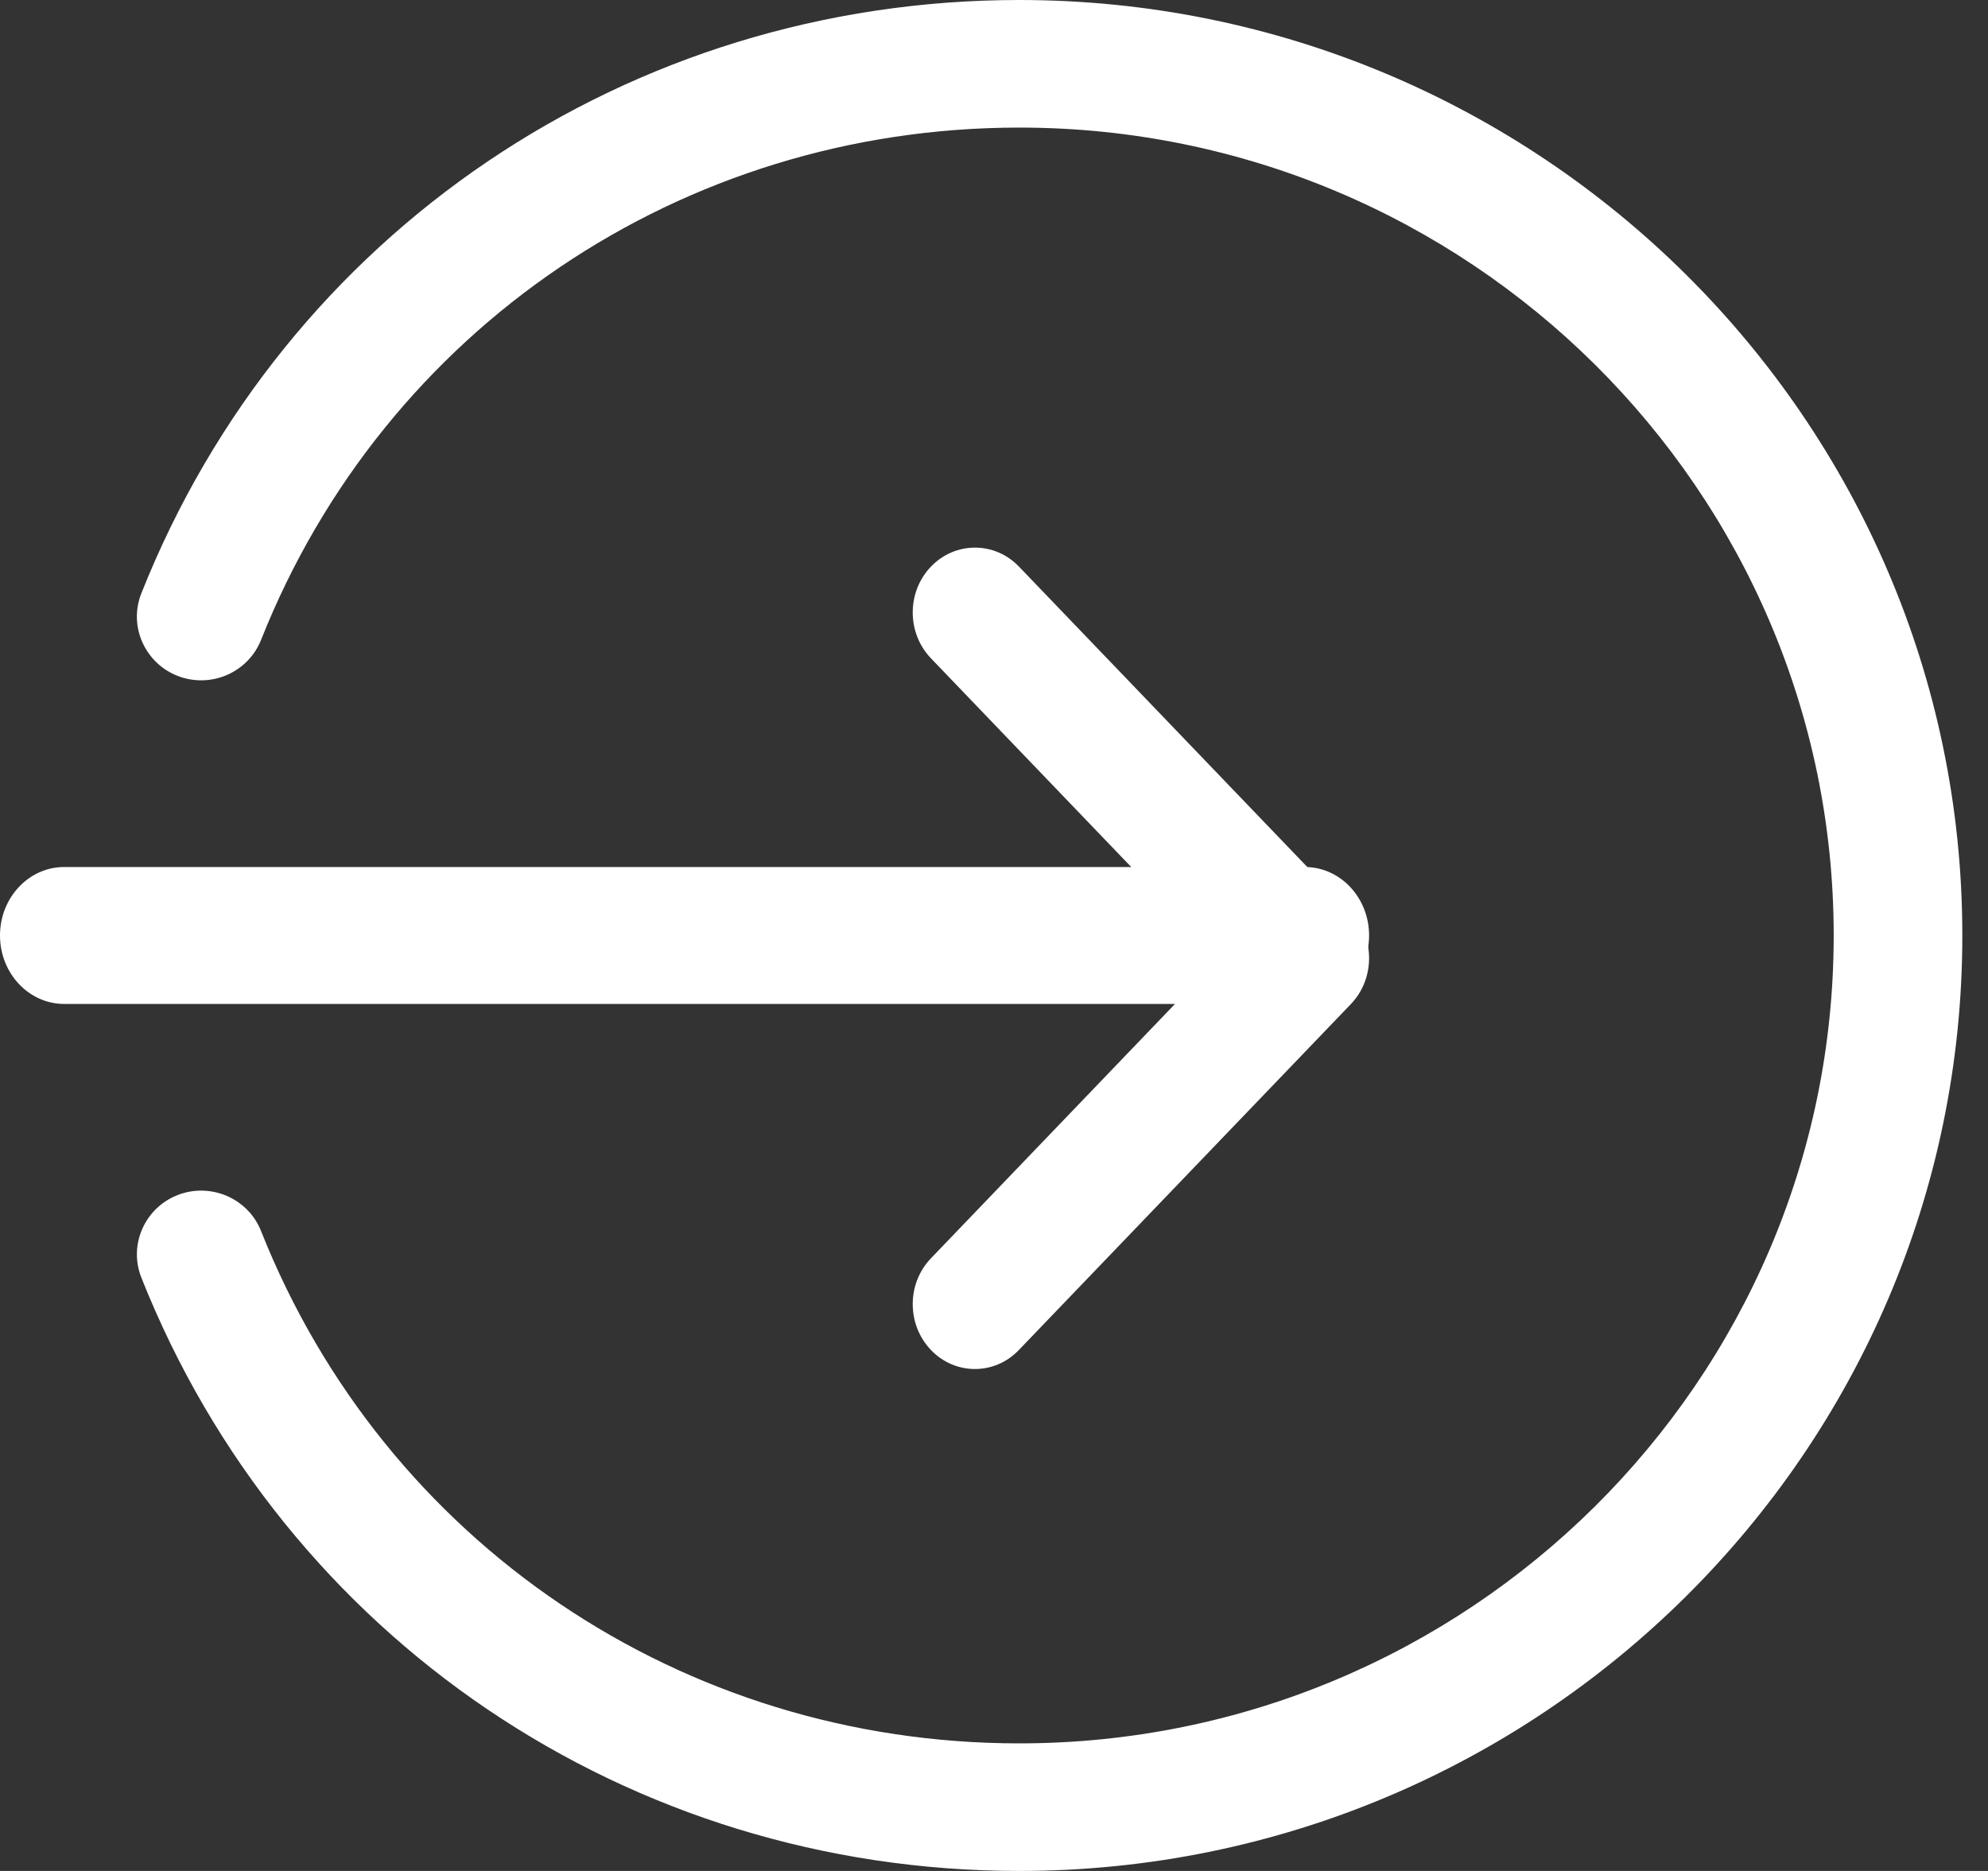 <svg width="34" height="32" viewBox="0 0 34 32" fill="none" xmlns="http://www.w3.org/2000/svg">
<rect x="0" y="0" width="34" height="32" fill="#333333" stroke="none"/>
<path d="M22.317 17.171H1.098C0.492 17.171 0 16.646 0 16C0 15.354 0.492 14.829 1.098 14.829H22.317C22.923 14.829 23.415 15.354 23.415 16C23.415 16.646 22.923 17.171 22.317 17.171Z" fill="white"/>
<path d="M16.674 23.415C16.401 23.415 16.129 23.307 15.922 23.09C15.506 22.656 15.506 21.954 15.922 21.521L20.845 16.39L15.922 11.26C15.506 10.826 15.506 10.124 15.922 9.691C16.337 9.258 17.012 9.258 17.427 9.691L23.103 15.605C23.519 16.038 23.519 16.741 23.103 17.174L17.427 23.088C17.219 23.307 16.946 23.415 16.674 23.415V23.415Z" fill="white"/>
<path d="M17.431 32C10.757 32 4.866 28.017 2.418 21.853C2.195 21.294 2.474 20.66 3.039 20.439C3.602 20.221 4.242 20.493 4.465 21.056C6.578 26.378 11.668 29.818 17.431 29.818C25.112 29.818 31.361 23.619 31.361 16C31.361 8.381 25.112 2.182 17.431 2.182C11.668 2.182 6.578 5.622 4.465 10.944C4.241 11.507 3.602 11.779 3.039 11.561C2.474 11.34 2.195 10.706 2.418 10.147C4.866 3.982 10.757 0 17.431 0C26.324 0 33.561 7.178 33.561 16C33.561 24.822 26.324 32 17.431 32V32Z" fill="white"/>
</svg>
